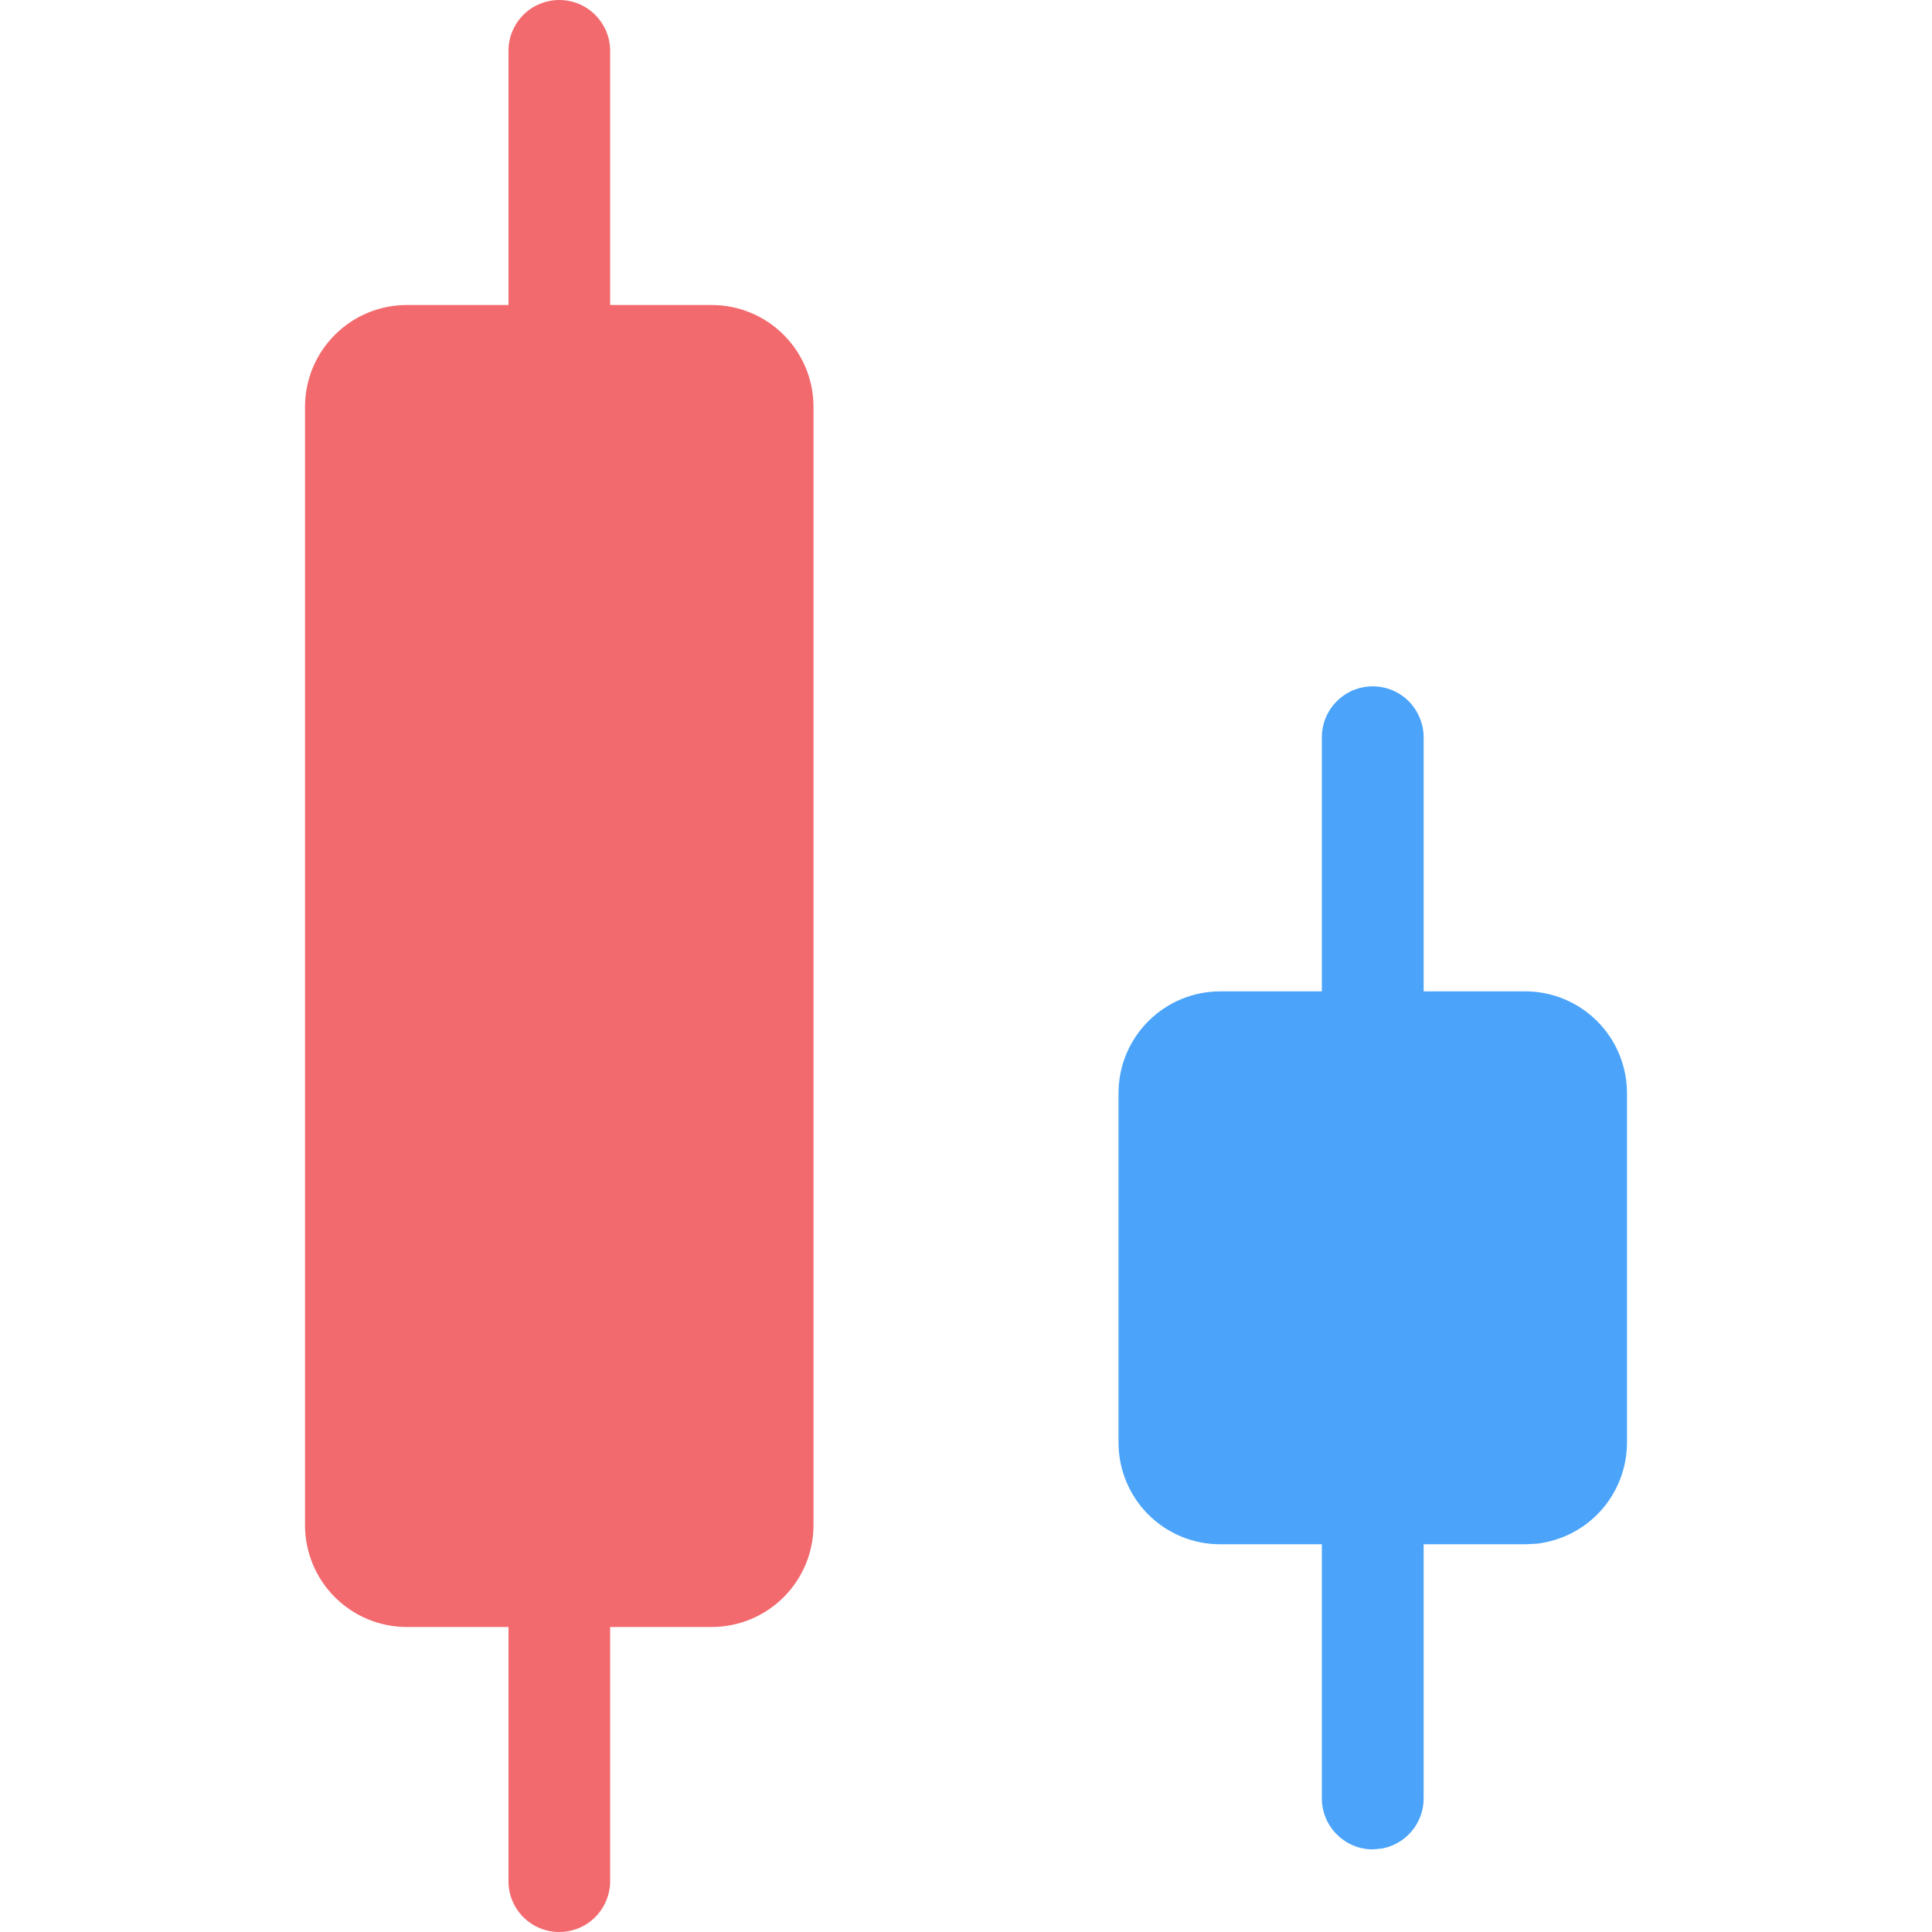 <svg xmlns="http://www.w3.org/2000/svg" width="16" height="16" viewBox="0 0 16 16" fill="none">
<path opacity="0.8" d="M11.368 5.684C11.424 5.684 11.479 5.695 11.53 5.716C11.581 5.737 11.627 5.768 11.666 5.807C11.705 5.846 11.736 5.893 11.757 5.944C11.779 5.995 11.79 6.05 11.79 6.105V8.21H12.632C12.855 8.21 13.069 8.299 13.227 8.457C13.385 8.615 13.474 8.829 13.474 9.053V11.947C13.474 12.153 13.398 12.353 13.261 12.507C13.124 12.661 12.935 12.759 12.73 12.784L12.632 12.789H11.79V14.895C11.79 14.993 11.755 15.089 11.692 15.164C11.629 15.24 11.541 15.291 11.444 15.309L11.368 15.316C11.257 15.316 11.15 15.271 11.071 15.192C10.992 15.113 10.947 15.006 10.947 14.895V12.789H10.105C9.882 12.789 9.668 12.701 9.51 12.543C9.352 12.385 9.263 12.171 9.263 11.947V9.053C9.263 8.829 9.352 8.615 9.51 8.457C9.668 8.299 9.882 8.21 10.105 8.21H10.947V6.105C10.947 5.993 10.992 5.886 11.071 5.807C11.15 5.728 11.257 5.684 11.368 5.684Z" fill="#1E8DF9"/>
<path opacity="0.8" d="M4.632 0C4.743 0 4.85 0.044 4.929 0.123C5.008 0.202 5.053 0.309 5.053 0.421V2.526H5.895C6.118 2.526 6.332 2.615 6.49 2.773C6.648 2.931 6.737 3.145 6.737 3.368V12.632C6.737 12.855 6.648 13.069 6.49 13.227C6.332 13.385 6.118 13.474 5.895 13.474H5.053V15.579C5.053 15.691 5.008 15.798 4.929 15.877C4.85 15.956 4.743 16 4.632 16C4.52 16 4.413 15.956 4.334 15.877C4.255 15.798 4.211 15.691 4.211 15.579V13.474H3.368C3.145 13.474 2.931 13.385 2.773 13.227C2.615 13.069 2.526 12.855 2.526 12.632V3.368C2.526 3.145 2.615 2.931 2.773 2.773C2.931 2.615 3.145 2.526 3.368 2.526H4.211V0.421C4.211 0.366 4.221 0.311 4.243 0.26C4.264 0.209 4.295 0.162 4.334 0.123C4.373 0.084 4.419 0.053 4.471 0.032C4.522 0.011 4.576 -2.0519e-09 4.632 0Z" fill="#EF454A"/>
</svg>